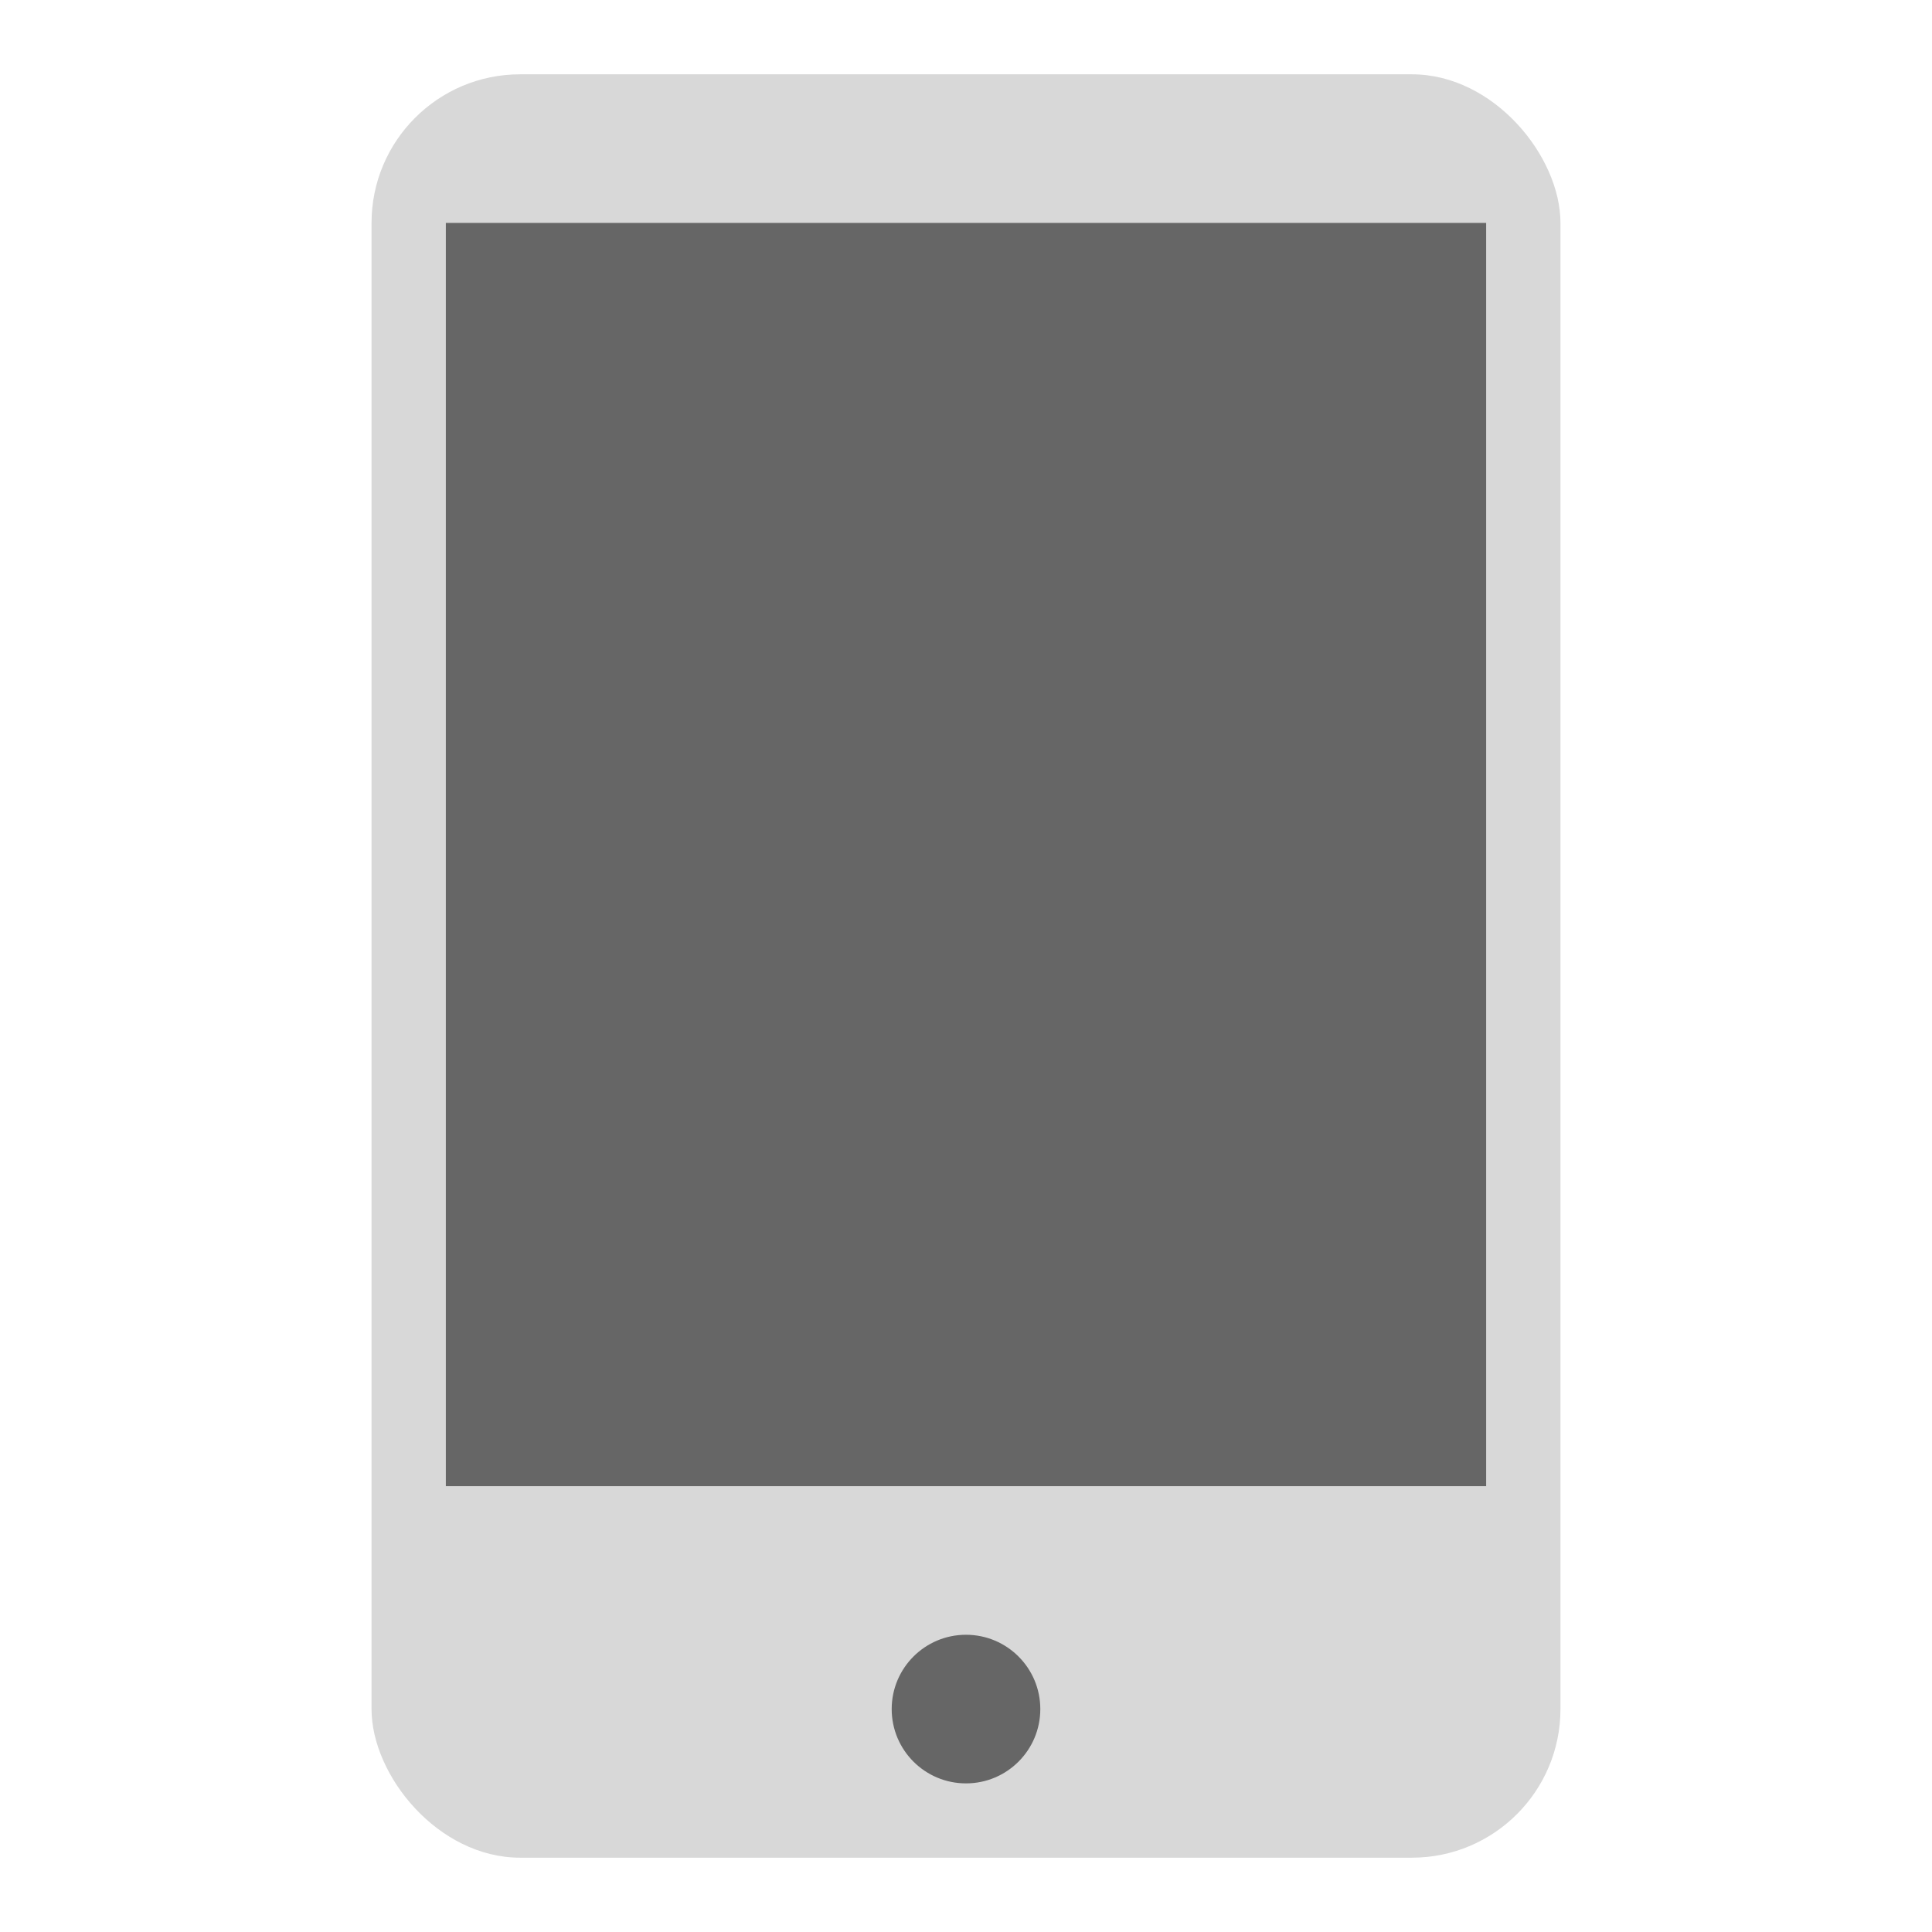 <svg width="26" height="26" xmlns="http://www.w3.org/2000/svg"><g fill="none" fill-rule="evenodd"><rect fill="#D8D8D8" x="5" y="1" width="16" height="24" rx="2"/><circle fill="#666" cx="13" cy="23" r="1"/><path fill="#666" d="M6 3h14v17H6z"/></g></svg>